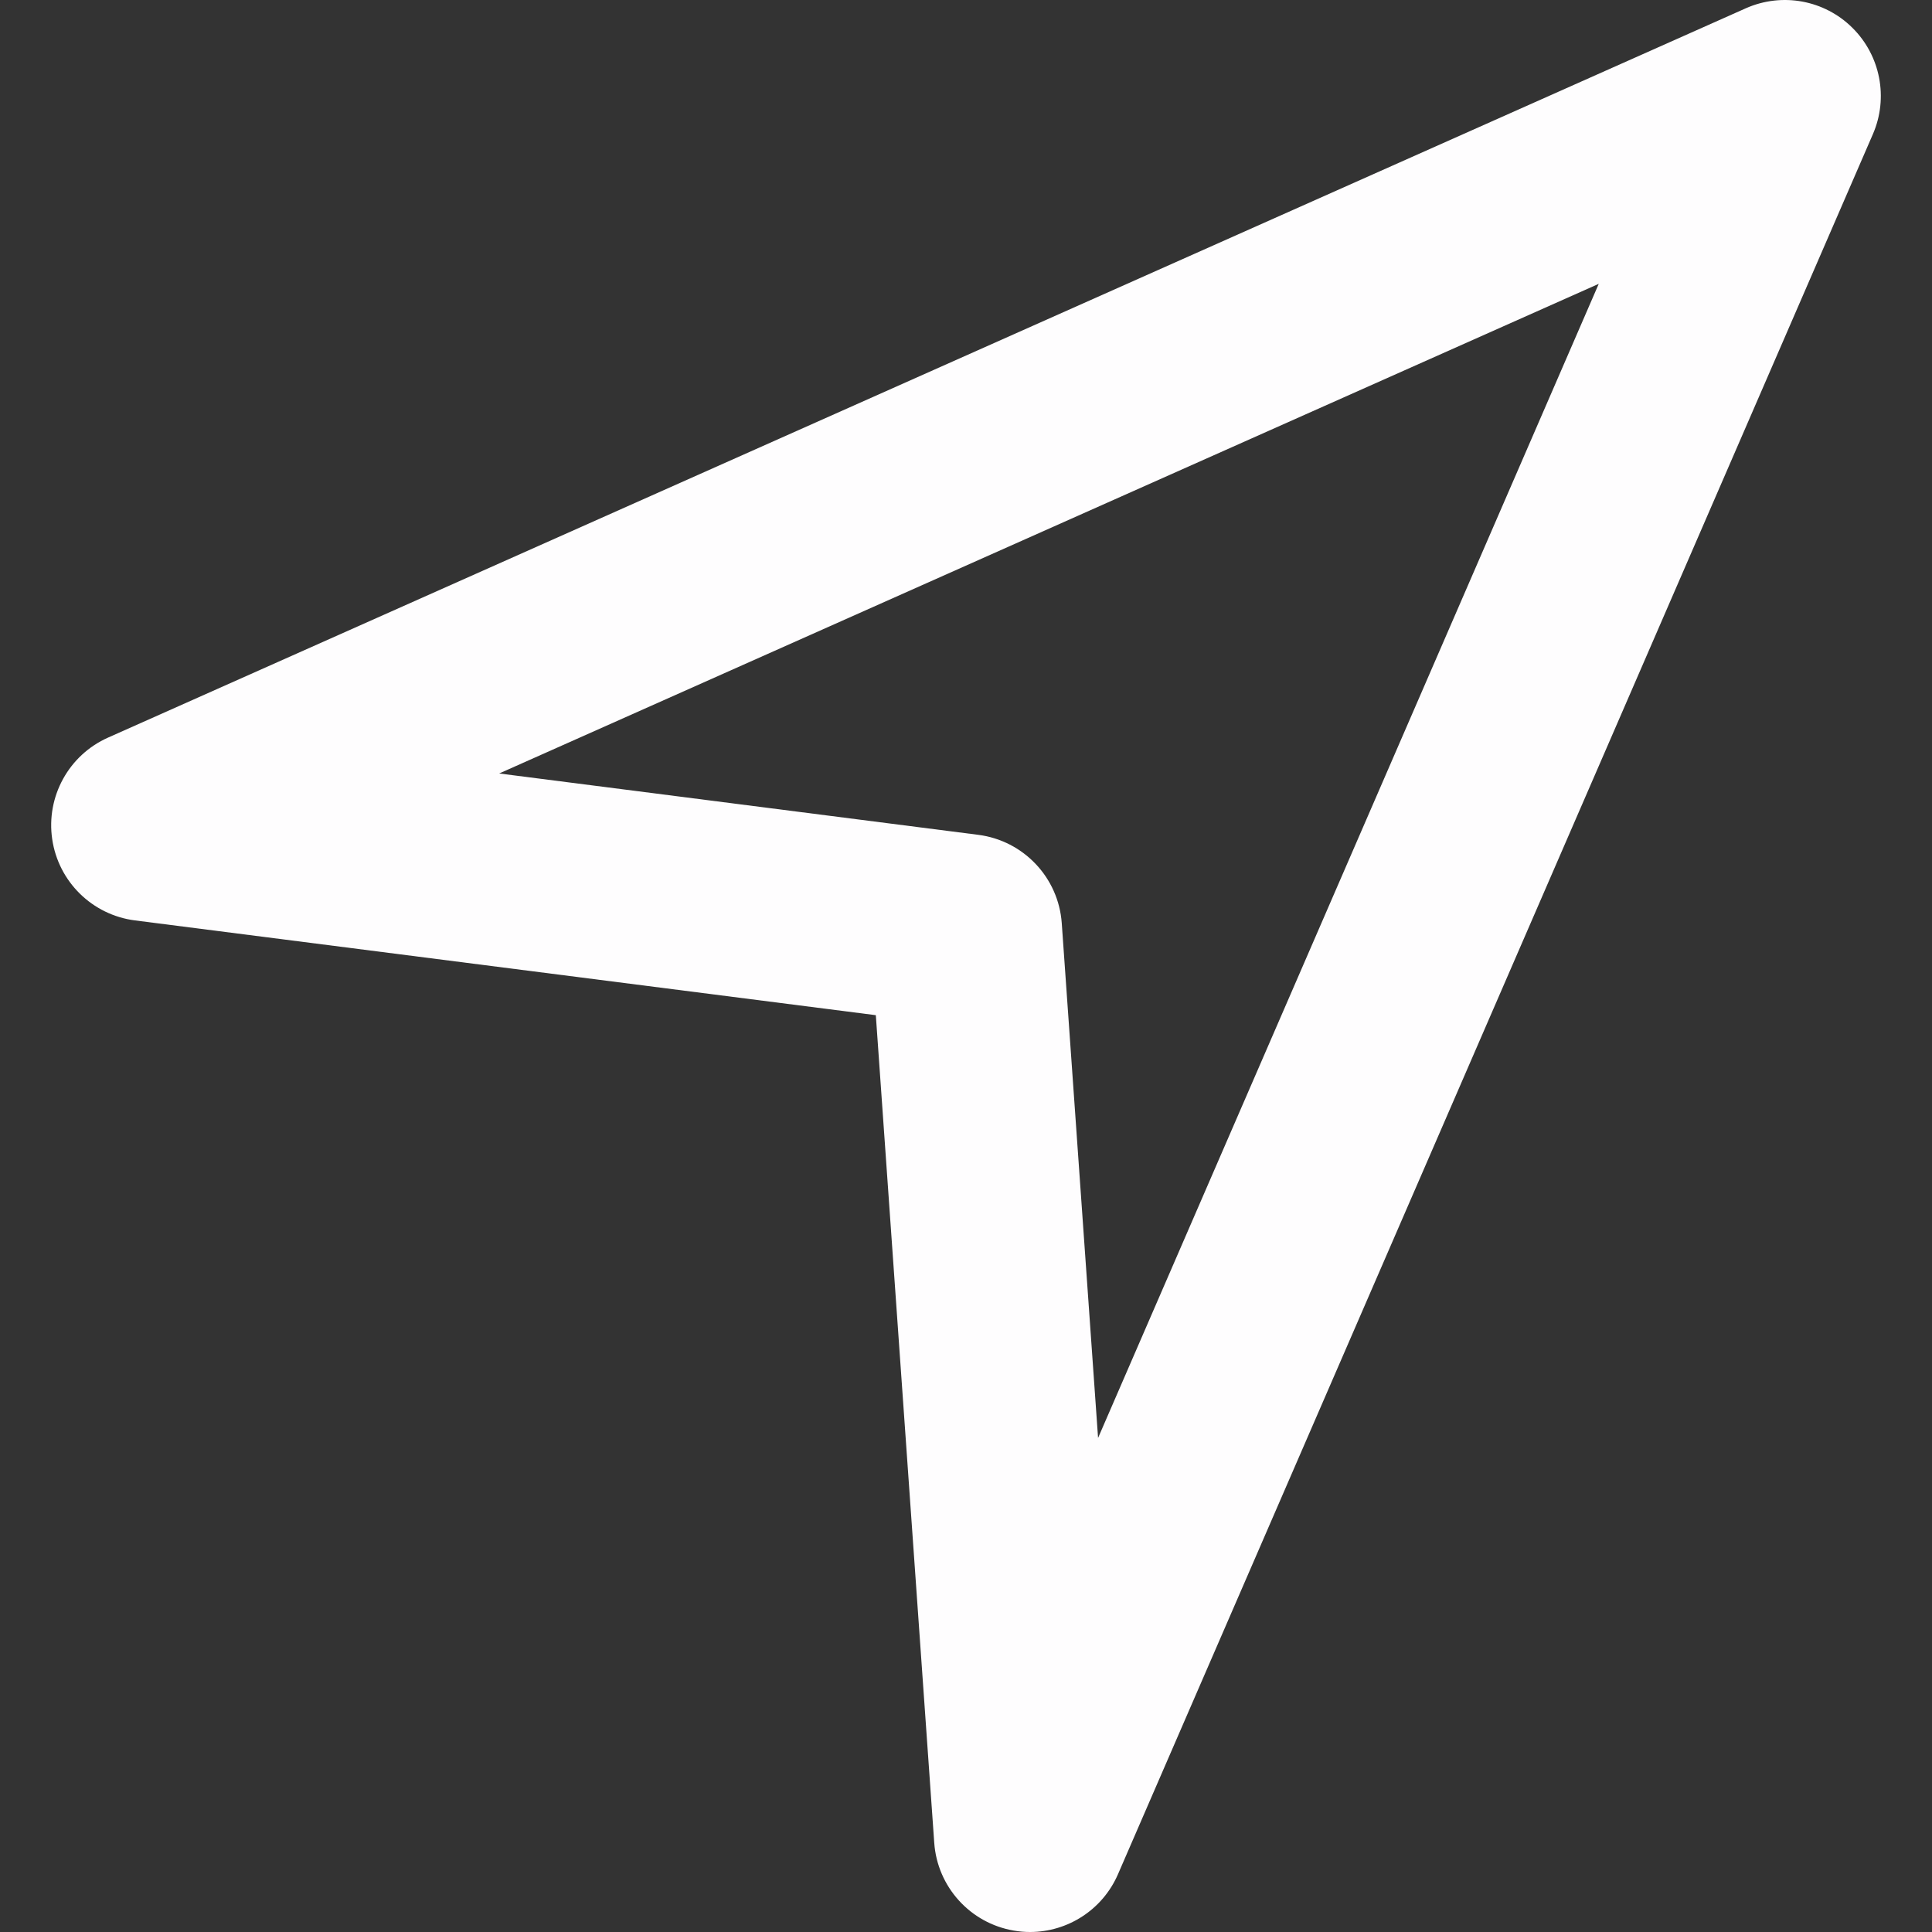 <!DOCTYPE svg PUBLIC "-//W3C//DTD SVG 1.1//EN" "http://www.w3.org/Graphics/SVG/1.1/DTD/svg11.dtd">
<!-- Uploaded to: SVG Repo, www.svgrepo.com, Transformed by: SVG Repo Mixer Tools -->
<svg height="800px" width="800px" version="1.1" id="Capa_1" xmlns="http://www.w3.org/2000/svg" xmlns:xlink="http://www.w3.org/1999/xlink" viewBox="0 0 273.762 273.762" xml:space="preserve" fill="#000000">
<rect x="0" y="0" width="273.762" height="273.762" fill="#333333" stroke="none"/>
<g id="SVGRepo_bgCarrier" stroke-width="0"/>
<g id="SVGRepo_tracerCarrier" stroke-linecap="round" stroke-linejoin="round"/>
<g id="SVGRepo_iconCarrier"> <g> <path style="fill:#fefdfe;" d="M262.478,3.935c-3.976-3.943-9.964-5.037-15.093-2.763L15.316,104.514 c-5.57,2.475-8.806,8.36-7.919,14.392c0.881,6.032,5.678,10.742,11.727,11.515l104.979,13.429l8.278,117.272 c0.441,6.244,5.096,11.389,11.27,12.439c0.772,0.136,1.534,0.201,2.301,0.201c5.336,0,10.285-3.155,12.466-8.191l106.97-246.564 C267.618,13.867,266.465,7.879,262.478,3.935z M155.595,203.756l-5.145-72.938c-0.457-6.462-5.412-11.705-11.841-12.526 L70.734,109.6l155.807-69.381L155.595,203.756z"/> </g> </g>
</svg>